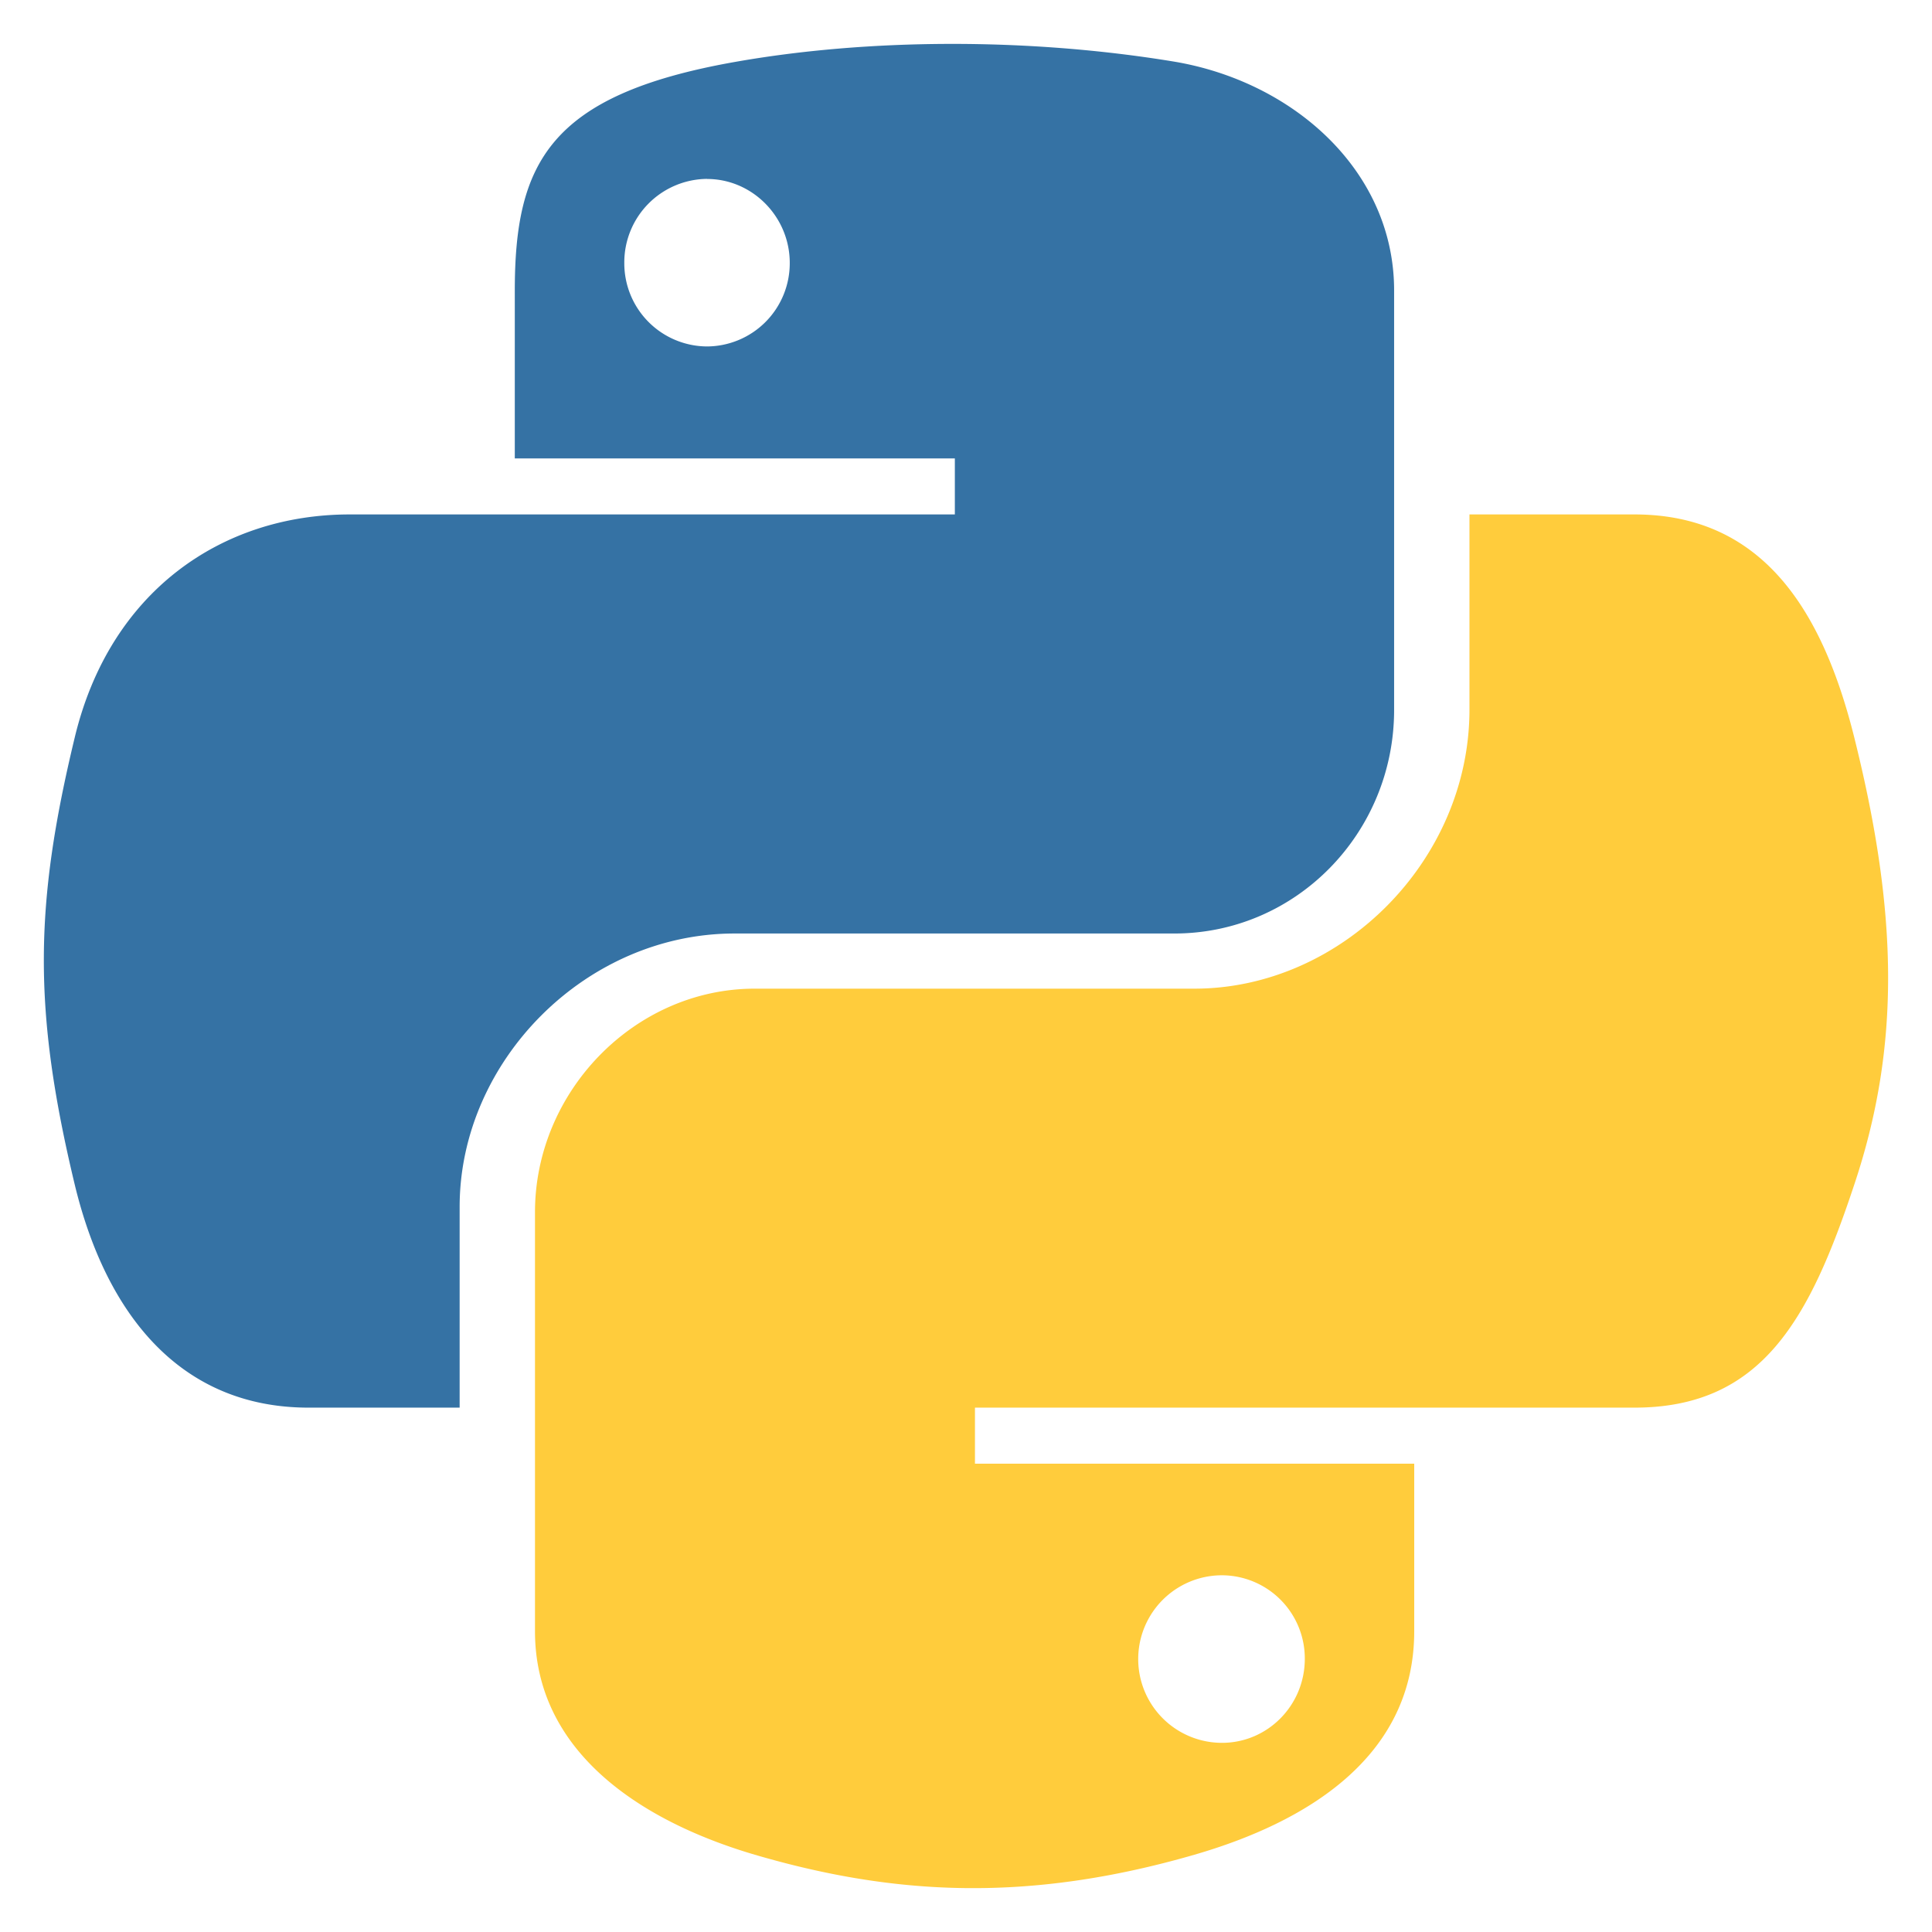 <?xml version="1.0" standalone="no"?><!DOCTYPE svg PUBLIC "-//W3C//DTD SVG 1.1//EN" "http://www.w3.org/Graphics/SVG/1.1/DTD/svg11.dtd"><svg t="1724038138211" class="icon" viewBox="0 0 1024 1024" version="1.1" xmlns="http://www.w3.org/2000/svg" p-id="9975" xmlns:xlink="http://www.w3.org/1999/xlink" width="200" height="200"><path d="M389.353 32.861c-98.583 17.455-116.503 53.9-116.503 121.344V242.967h233.239v29.696h-320.698c-67.863 0-127.209 40.774-145.78 118.225-21.411 88.809-22.249 144.244 0 236.963 16.617 68.934 56.087 118.225 123.951 118.225h80.058v-106.449c0-77.033 66.56-144.849 145.734-144.849h233.053c64.791 0 116.503-53.481 116.503-118.505V153.972c0-63.302-53.248-110.639-116.503-121.297C544.256 19.782 459.404 20.433 389.353 32.861z m-14.615 61.999c24.017 0 43.846 20.015 43.846 44.497a44.079 44.079 0 0 1-43.846 44.265 44.079 44.079 0 0 1-43.846-44.265 44.265 44.265 0 0 1 43.846-44.544z" fill="#3572A4" p-id="9976"></path><path d="M866.304 272.663c67.863 0 99.7 50.828 116.503 118.225 23.366 93.603 24.436 163.84 0 236.963-23.552 70.889-48.64 118.225-116.503 118.225h-349.556v29.696h232.82v88.809c0 67.212-57.809 101.469-116.503 118.458-88.343 25.553-159.279 21.597-233.007 0-61.533-18.106-116.503-55.203-116.503-118.458v-222.115c0-63.907 52.783-118.458 116.503-118.458h233.007c77.684 0 145.78-67.631 145.78-147.921V272.663z m-218.624 562.269a44.404 44.404 0 0 0 0 88.809c24.204 0 43.892-19.875 43.892-44.544a44.079 44.079 0 0 0-43.892-44.265z" fill="#FFCC3C" p-id="9977"></path></svg>
